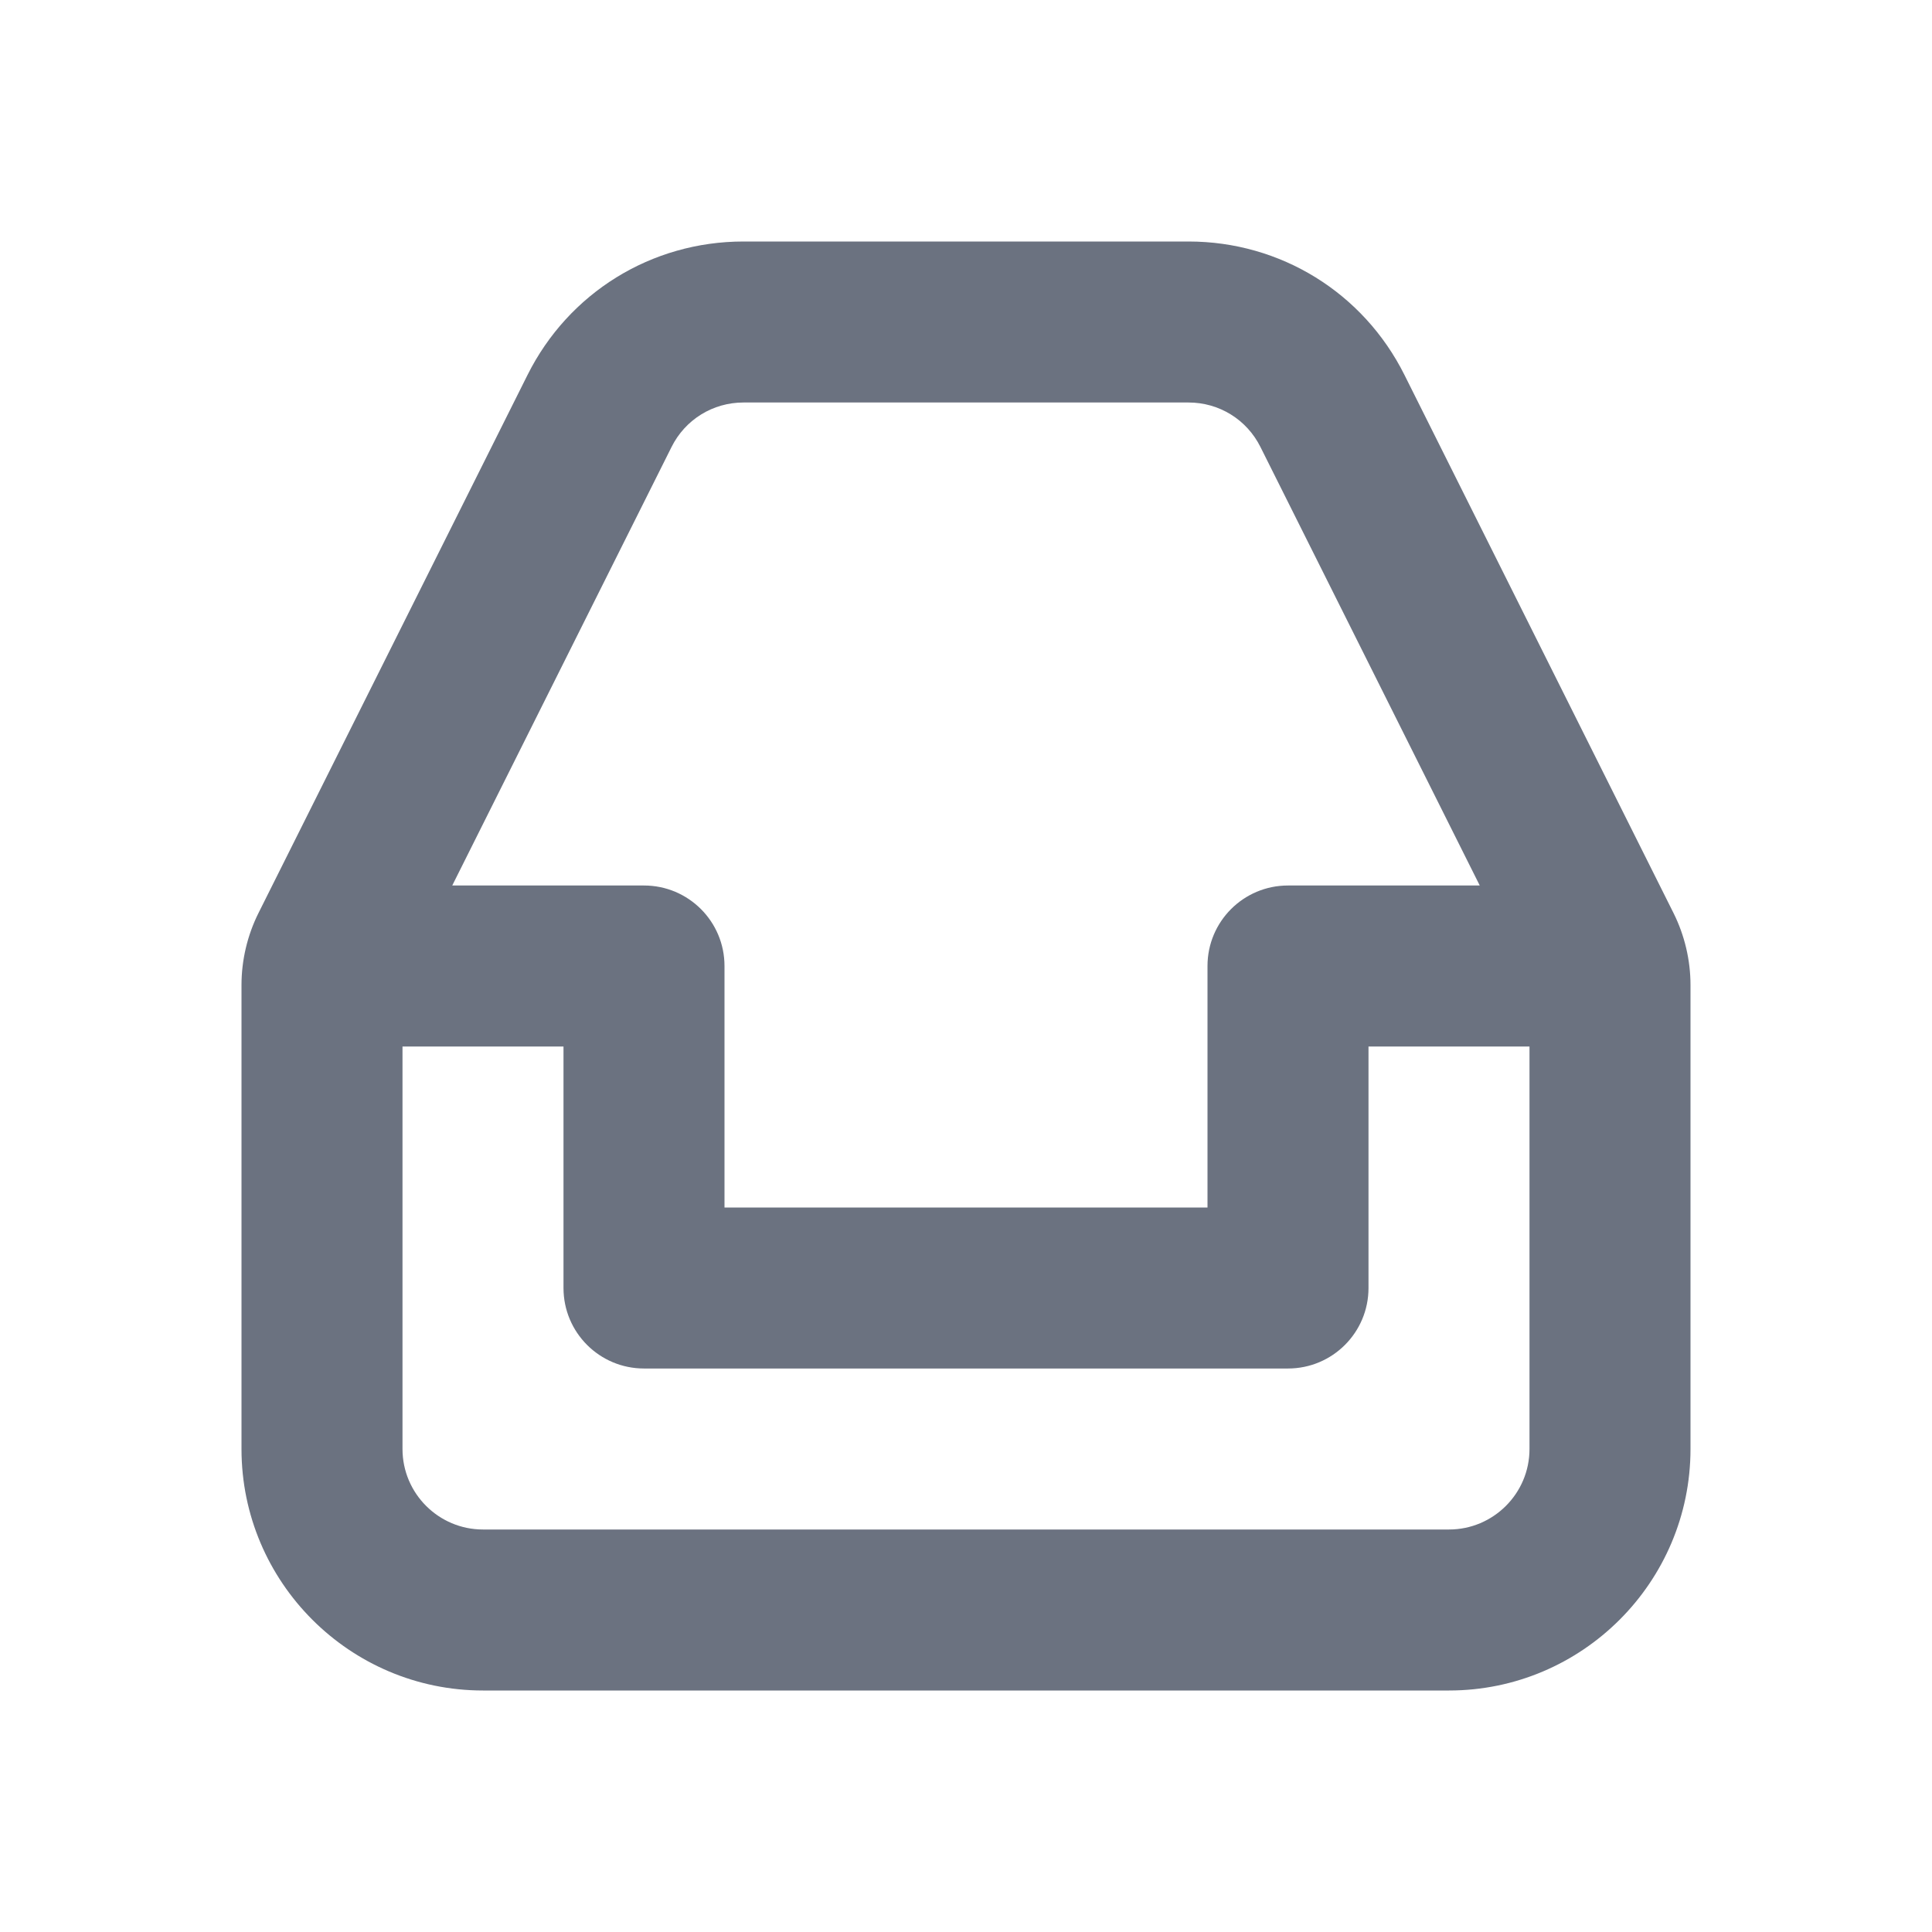 <svg fill="none" height="24" viewBox="0 0 24 24" width="24" xmlns="http://www.w3.org/2000/svg"><path clip-rule="evenodd" d="m18 19h-12c-.551 0-1-.448-1-1v-5h2v3c0 .553.448 1 1 1h8c.552 0 1-.447 1-1v-3h2v5c0 .552-.449 1-1 1zm-9.658-13.447c.17-.341.513-.553.894-.553h5.528c.381 0 .724.212.894.553l2.724 5.447h-2.382c-.552 0-1 .447-1 1v3h-6v-3c0-.553-.448-1-1-1h-2.382zm12.447 5.789-3.342-6.684c-.511-1.022-1.539-1.658-2.683-1.658h-5.528c-1.144 0-2.172.636-2.683 1.658l-3.342 6.684c-.138.276-.211.586-.211.894v5.764c0 1.654 1.346 3 3 3h12c1.654 0 3-1.346 3-3v-5.764c0-.308-.073-.618-.211-.894z" fill="#6b7280" fill-rule="evenodd"/></svg>
